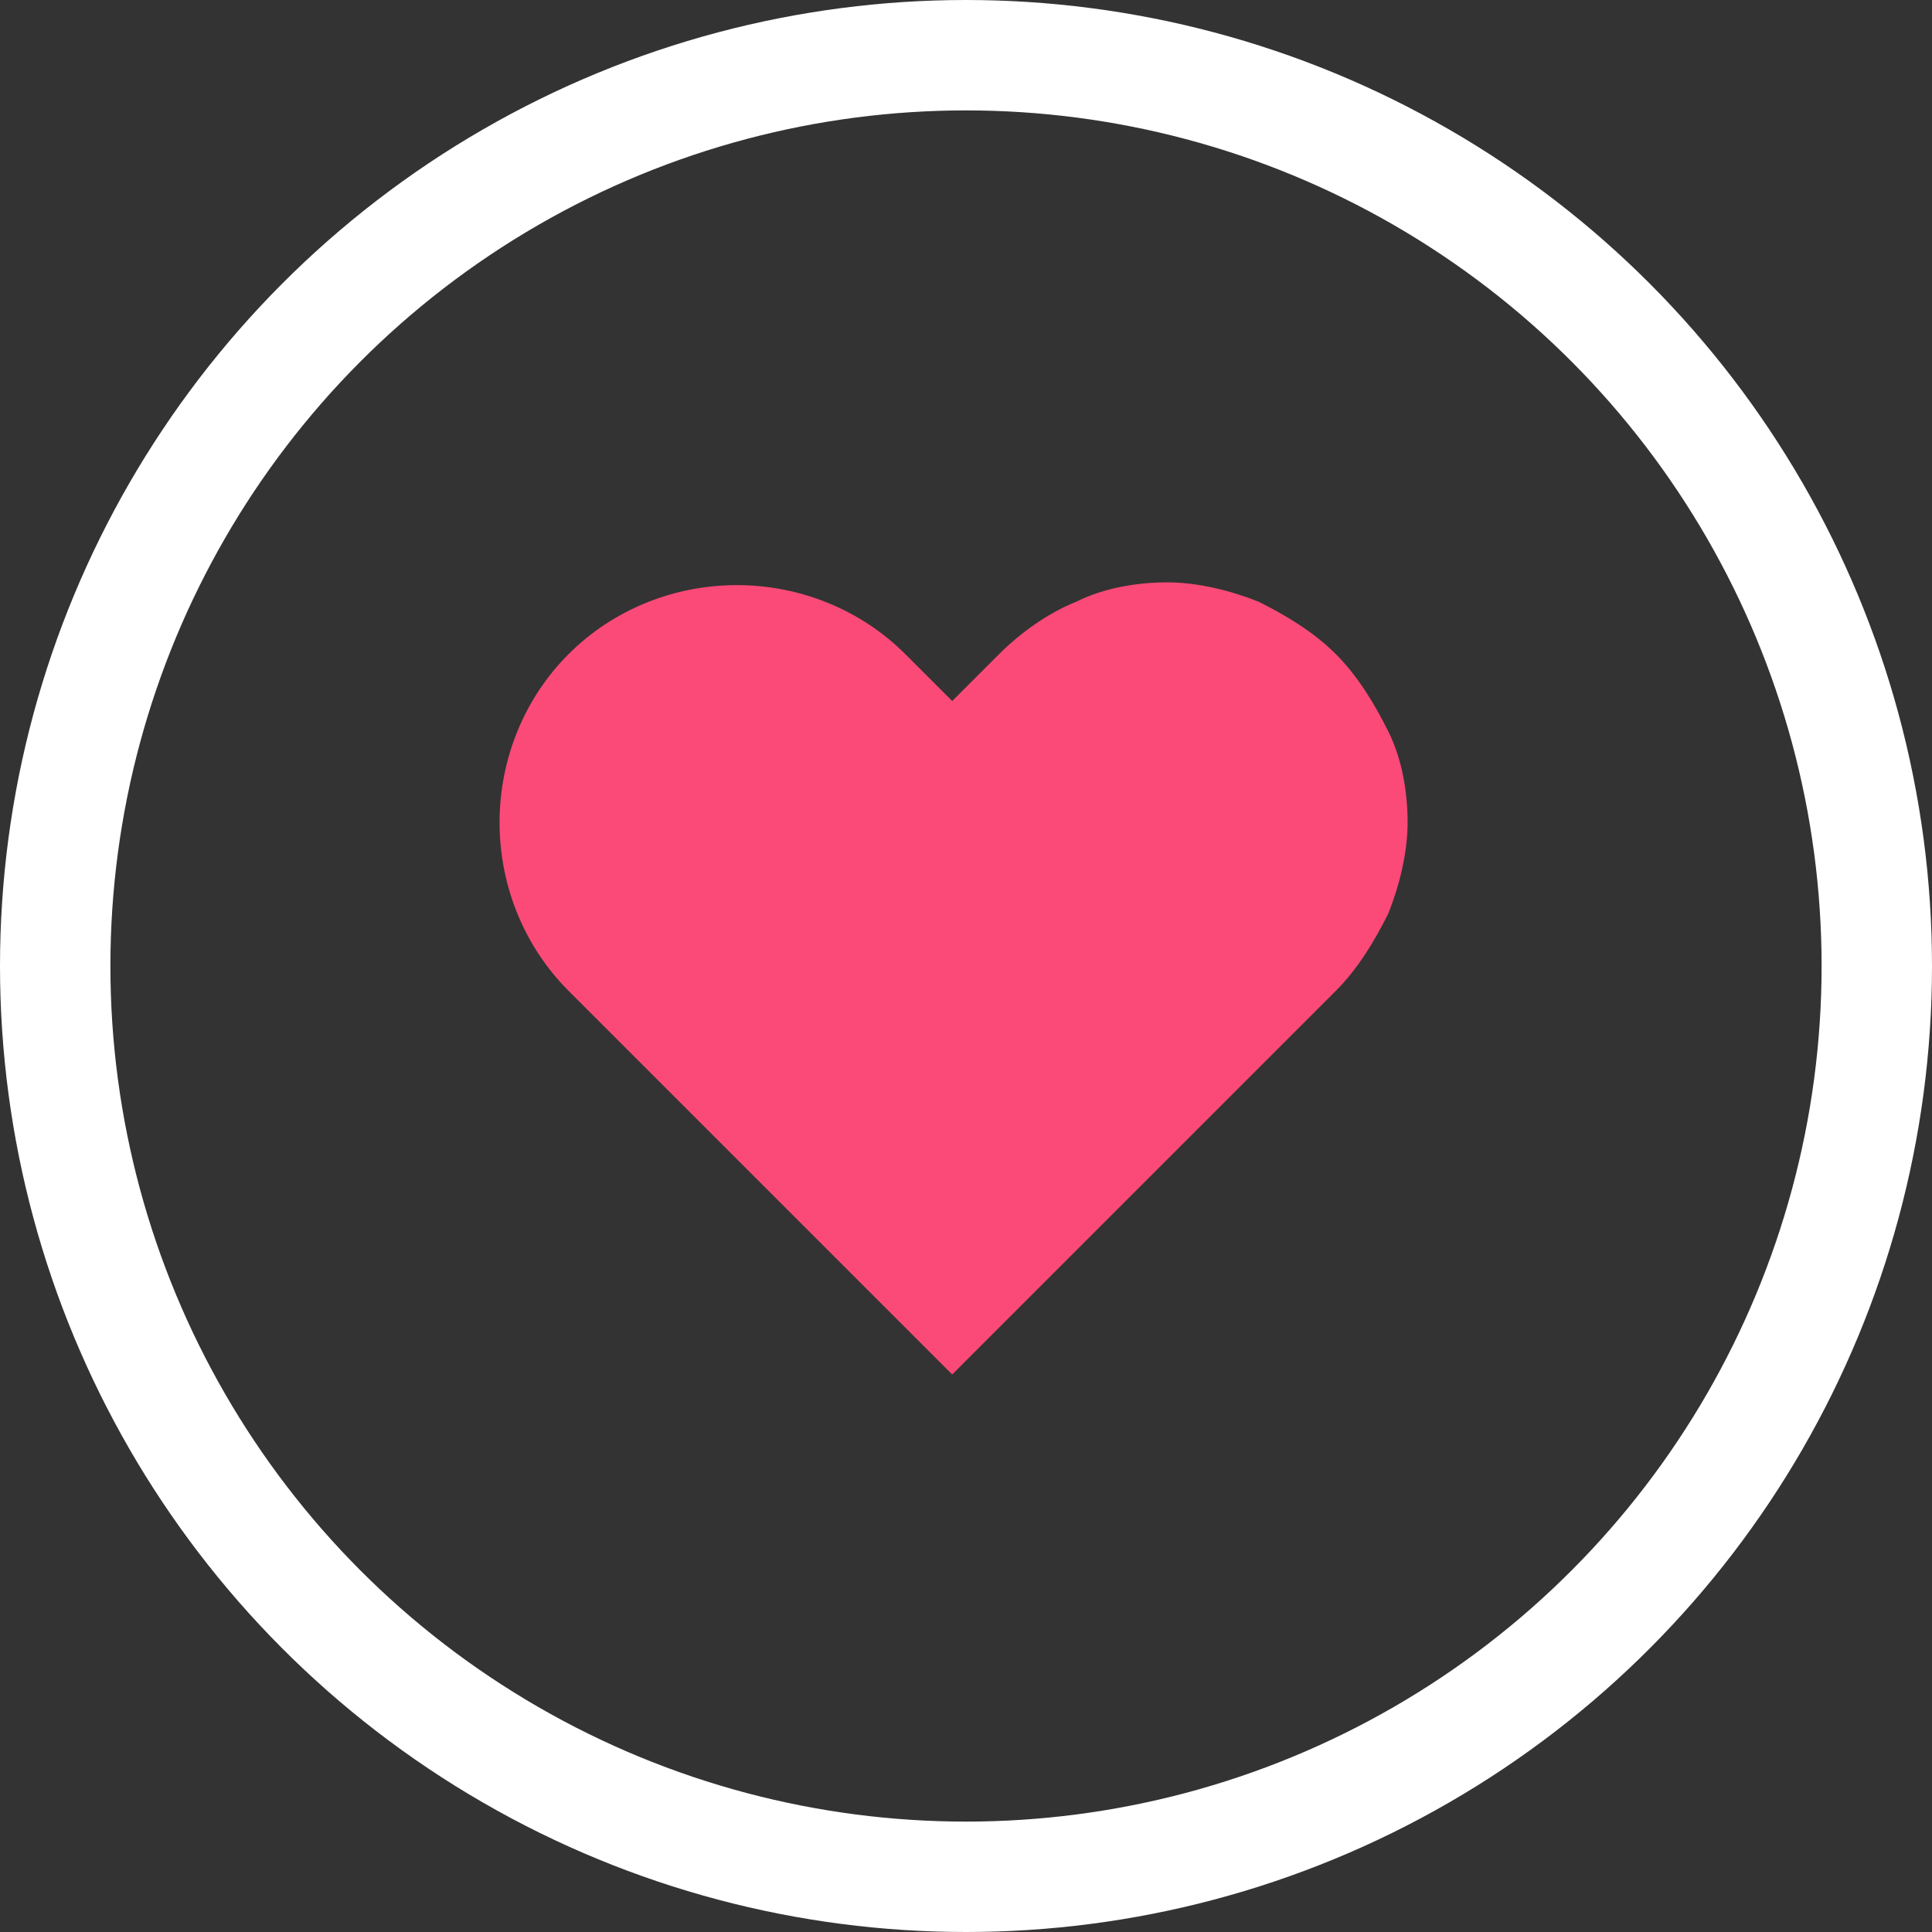 <?xml version="1.0" encoding="utf-8"?>
<!-- Generator: Adobe Illustrator 27.4.0, SVG Export Plug-In . SVG Version: 6.00 Build 0)  -->
<svg version="1.1" id="Layer_1" xmlns="http://www.w3.org/2000/svg" xmlns:xlink="http://www.w3.org/1999/xlink" x="0px" y="0px"
	 viewBox="0 0 70 70" style="enable-background:new 0 0 70 70;" xml:space="preserve">
<rect x="0" y="0" width="70" height="70" fill="#333333" stroke="none"/>
<style type="text/css">
	.st0{fill:#FB4A77;}
	.st1{fill:none;stroke:#FFFFFF;stroke-width:4;}
</style>
<path class="st0" d="M48.4,23.7c-0.8-0.8-1.8-1.4-2.8-1.9c-1-0.4-2.2-0.7-3.3-0.7S40,21.3,39,21.8c-1,0.4-2,1.1-2.8,1.9l-1.7,1.7
	l-1.7-1.7c-1.6-1.6-3.8-2.5-6.1-2.5s-4.5,0.9-6.1,2.5s-2.5,3.8-2.5,6.1s0.9,4.5,2.5,6.1l1.7,1.7l12.2,12.2l12.2-12.2l1.7-1.7
	c0.8-0.8,1.4-1.8,1.9-2.8c0.4-1,0.7-2.2,0.7-3.3s-0.2-2.3-0.7-3.3C49.8,25.5,49.2,24.5,48.4,23.7z"/>
<circle class="st1" cx="35" cy="35" r="33"/>
</svg>
